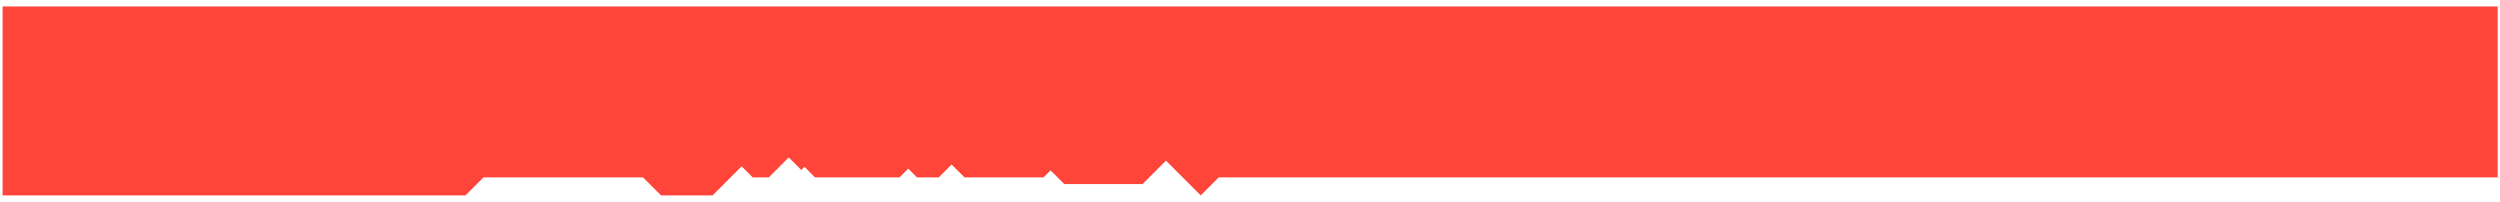 <svg width="1942" height="157" viewBox="0 0 1942 157" fill="none" xmlns="http://www.w3.org/2000/svg">
<g filter="url(#filter0_dd_1554_1516)">
<path d="M553.514 151.8H513.514L499.514 137.8H375.591L361.591 151.8H2V5H375.591H973.6H1940.2V137.8H973.6H946.714L932.714 151.8L905.714 124.8L887.514 143H826.714L816.057 132.343L810.6 137.8L790.314 137.8L757.6 137.8L749.2 137.8L739.2 127.8L729.2 137.8L712.314 137.8L705.514 131L698.714 137.8H633.114L624.914 129.6L622.471 132.043L612.714 122.286L597.2 137.8H584.714L576.114 129.2L553.514 151.8Z" fill="#FF453A"/>
</g>
<defs>
<filter id="filter0_dd_1554_1516" x="0.4" y="0.2" width="1941.4" height="156.4" filterUnits="userSpaceOnUse" color-interpolation-filters="sRGB">
<feFlood flood-opacity="0" result="BackgroundImageFix"/>
<feColorMatrix in="SourceAlpha" type="matrix" values="0 0 0 0 0 0 0 0 0 0 0 0 0 0 0 0 0 0 127 0" result="hardAlpha"/>
<feOffset dy="3.2"/>
<feGaussianBlur stdDeviation="0.8"/>
<feComposite in2="hardAlpha" operator="out"/>
<feColorMatrix type="matrix" values="0 0 0 0 0 0 0 0 0 0 0 0 0 0 0 0 0 0 0.25 0"/>
<feBlend mode="normal" in2="BackgroundImageFix" result="effect1_dropShadow_1554_1516"/>
<feColorMatrix in="SourceAlpha" type="matrix" values="0 0 0 0 0 0 0 0 0 0 0 0 0 0 0 0 0 0 127 0" result="hardAlpha"/>
<feOffset dy="-3.2"/>
<feGaussianBlur stdDeviation="0.8"/>
<feComposite in2="hardAlpha" operator="out"/>
<feColorMatrix type="matrix" values="0 0 0 0 0 0 0 0 0 0 0 0 0 0 0 0 0 0 0.25 0"/>
<feBlend mode="normal" in2="effect1_dropShadow_1554_1516" result="effect2_dropShadow_1554_1516"/>
<feBlend mode="normal" in="SourceGraphic" in2="effect2_dropShadow_1554_1516" result="shape"/>
</filter>
</defs>
</svg>
